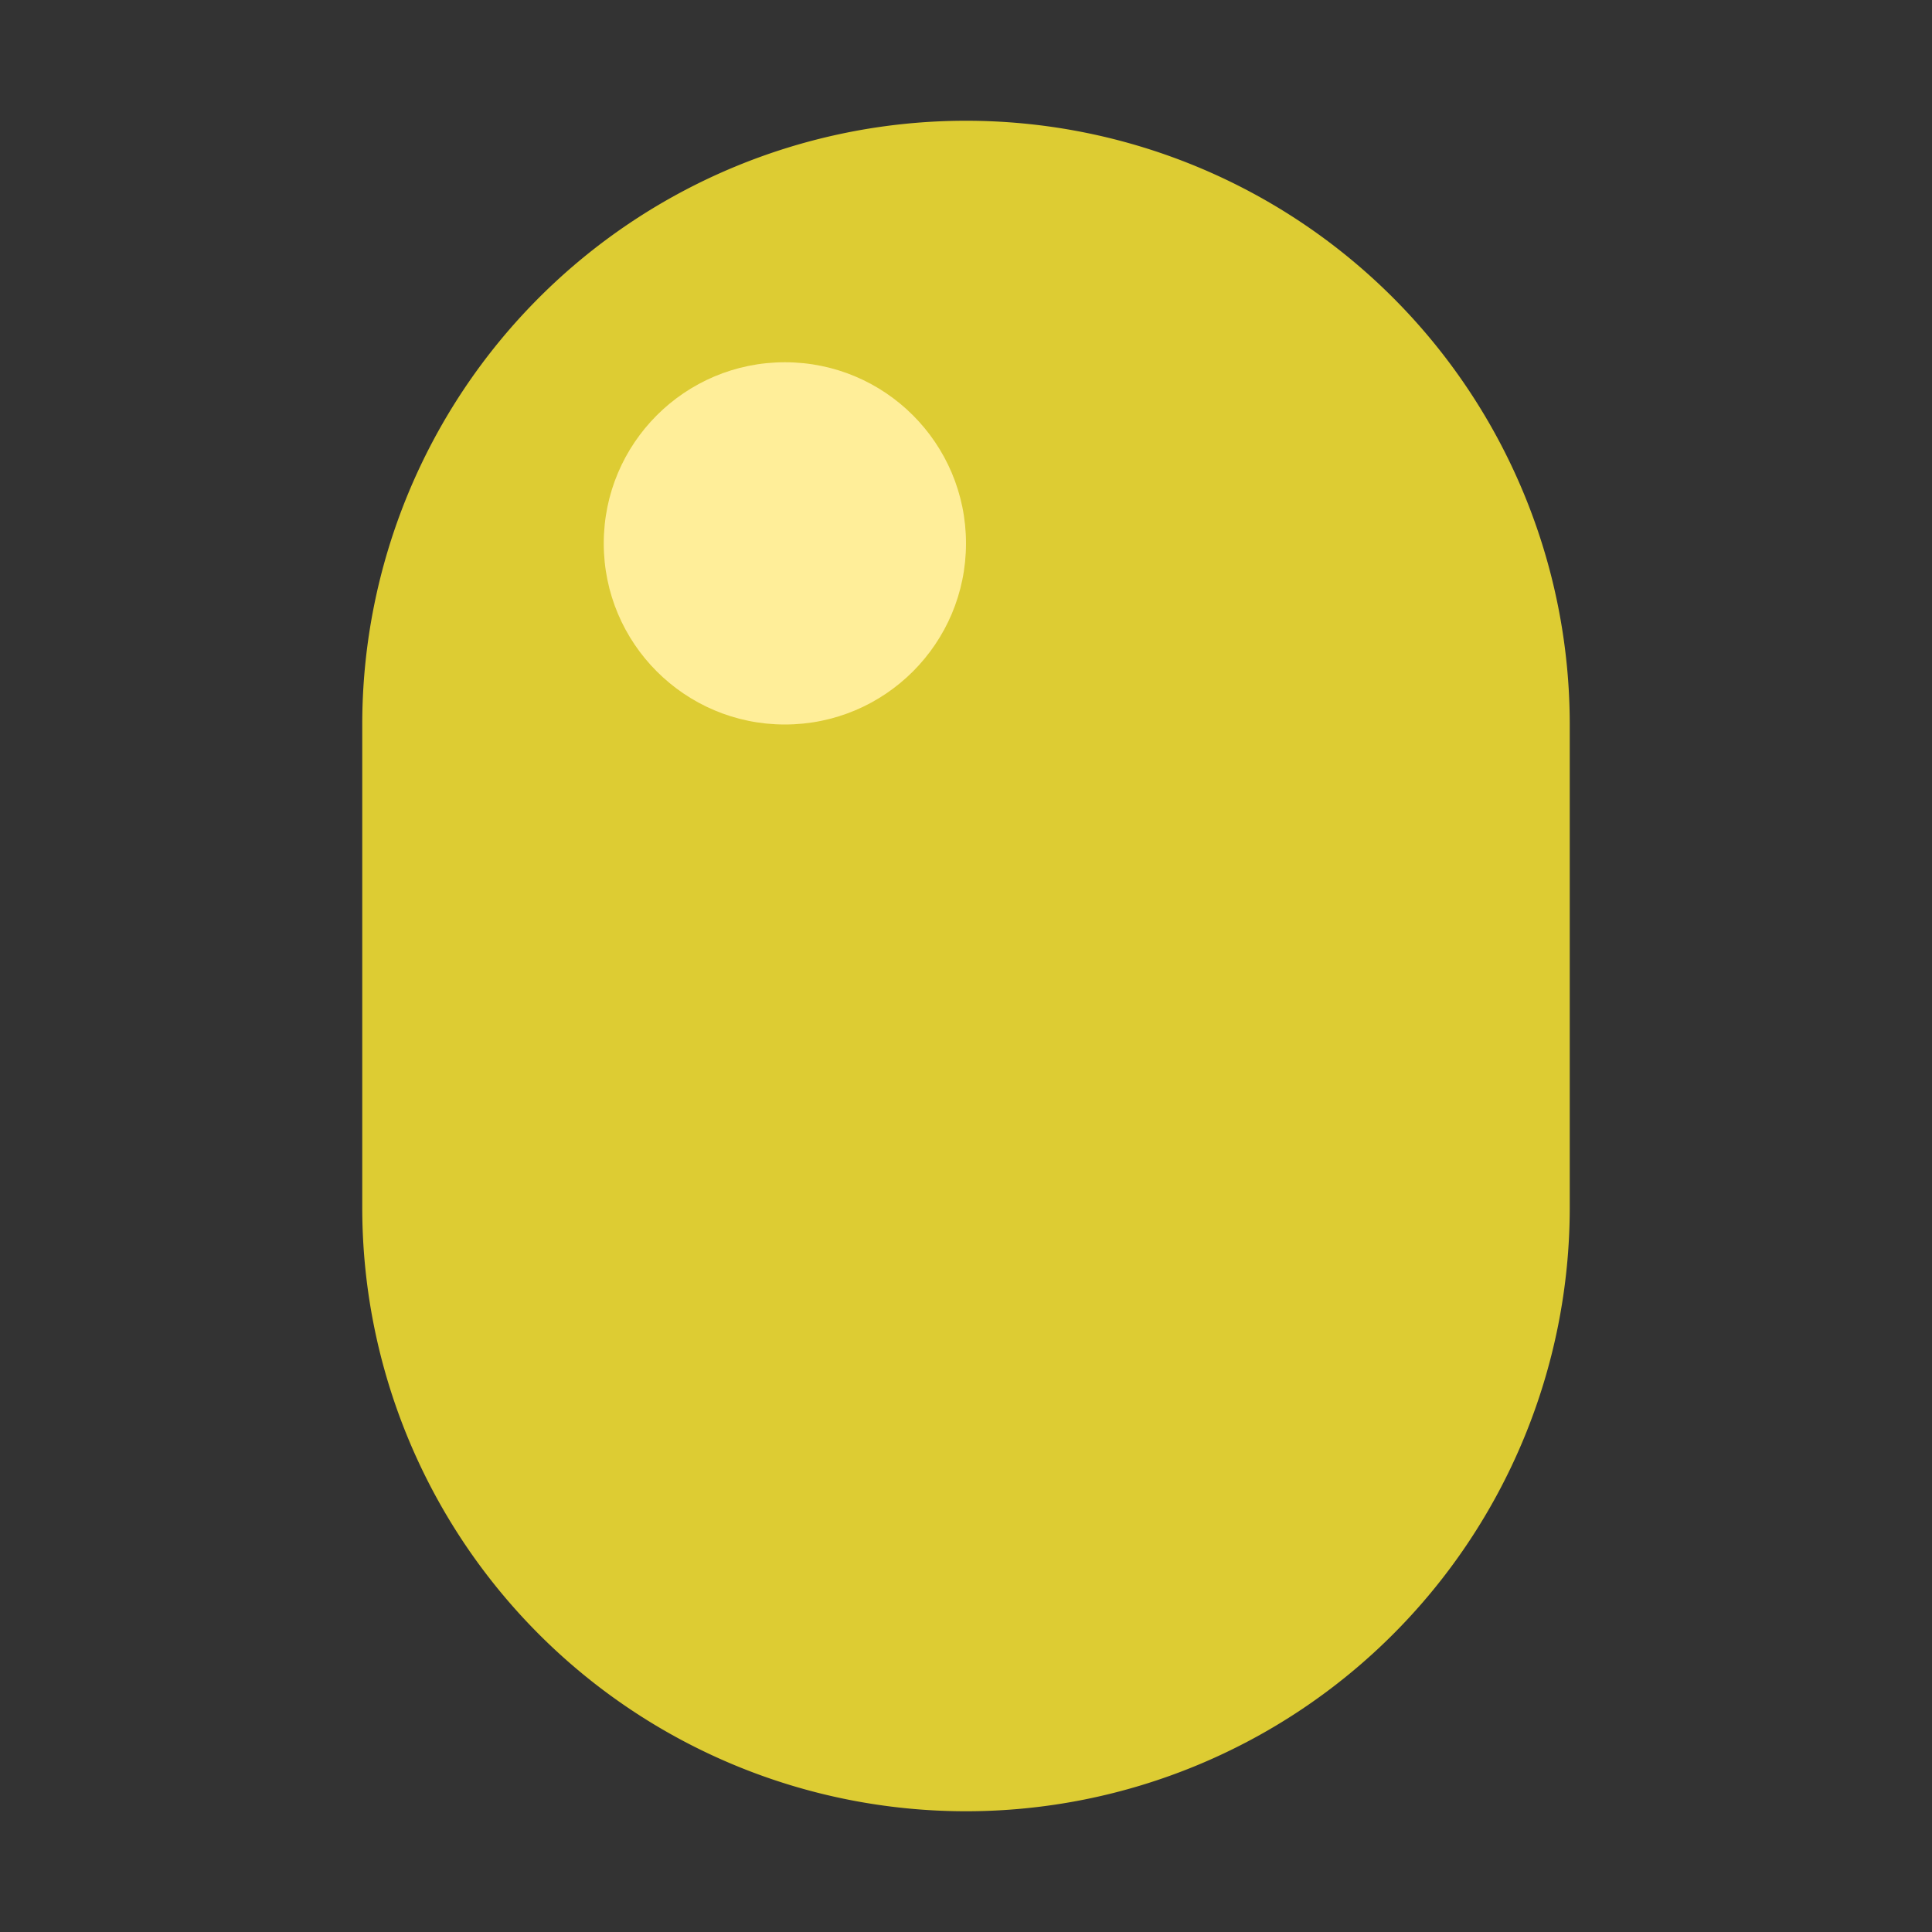<svg xmlns="http://www.w3.org/2000/svg" height="16" width="16"><rect width="100%" height="100%" fill="#333333" stroke="none"/><path fill="#dc3" d="M3 6v4a5 5 0 0 0 10 0V6A5 5 0 0 0 3 6z"/><circle cx="6.5" cy="4.5" r="1.5" fill="#fe9"/></svg>
